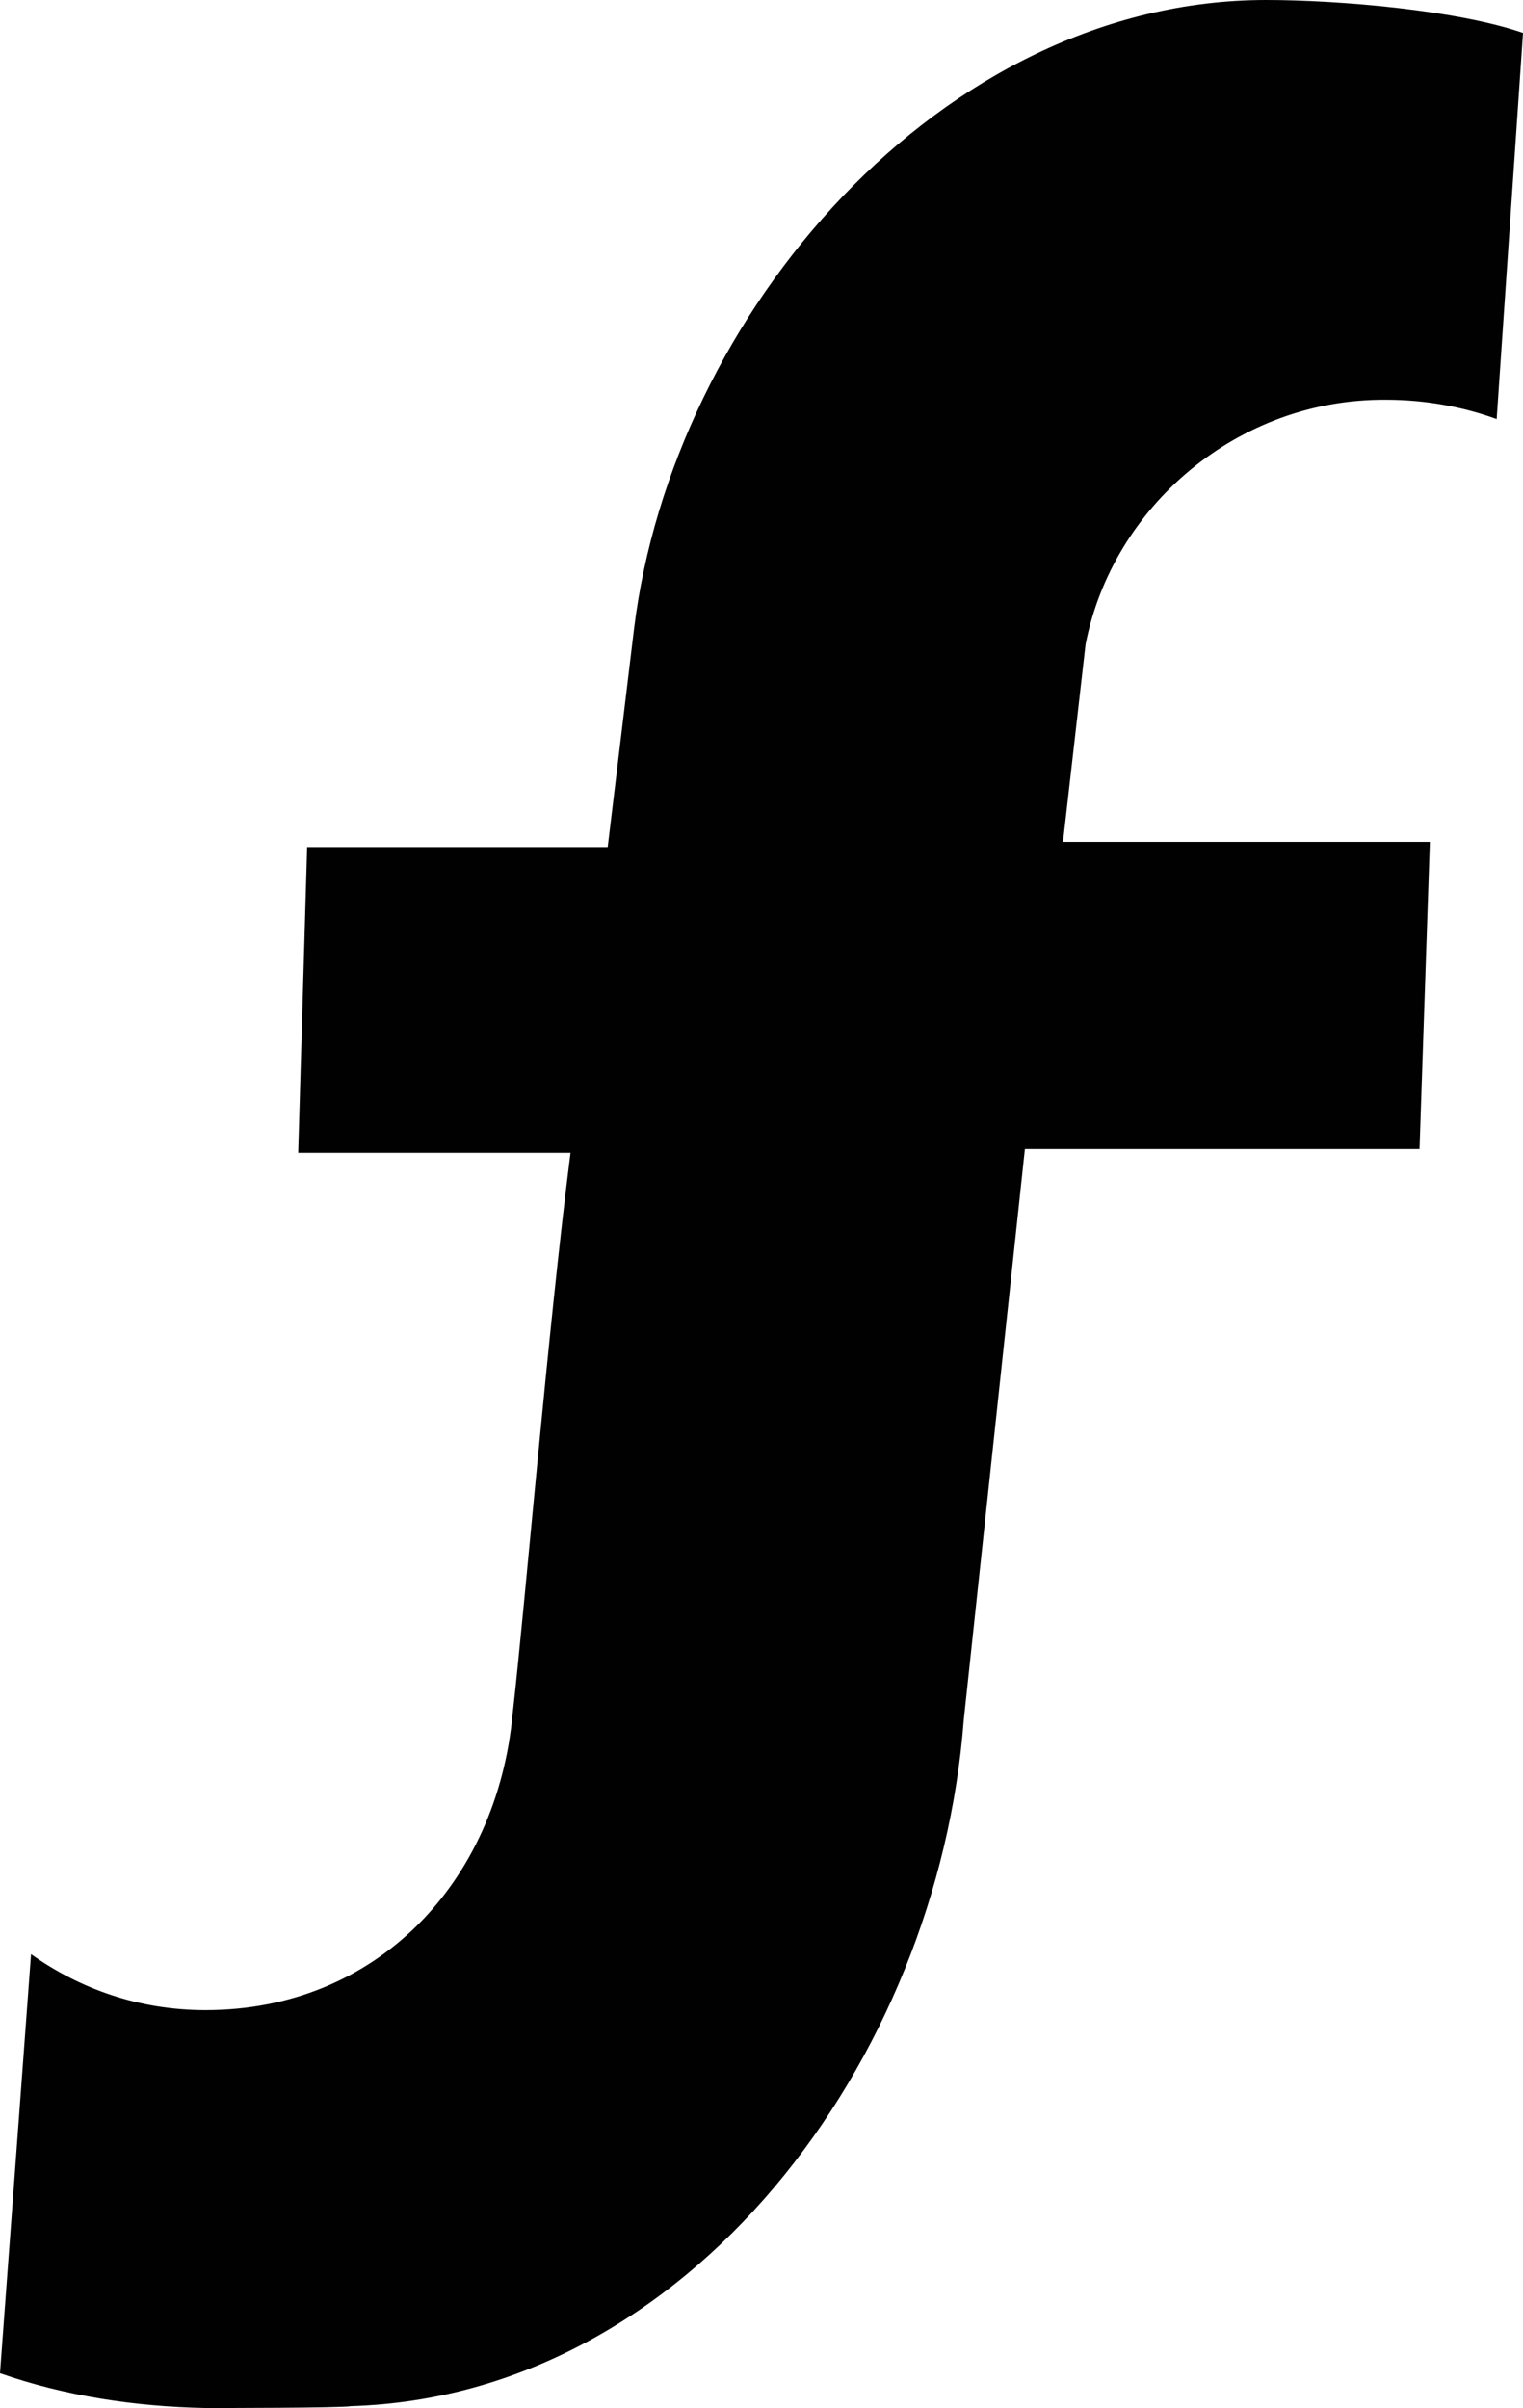 <?xml version="1.0" encoding="utf-8"?>
<!-- Generator: Adobe Illustrator 21.1.0, SVG Export Plug-In . SVG Version: 6.00 Build 0)  -->
<svg version="1.1" id="Layer_1" xmlns="http://www.w3.org/2000/svg" xmlns:xlink="http://www.w3.org/1999/xlink" x="0px" y="0px"
	 viewBox="0 0 323.8 512" style="enable-background:new 0 0 323.8 512;" xml:space="preserve">
<style type="text/css">
	.st0{fill:#010101;}
</style>
<path class="st0" d="M294.8,85c8.2,0,16.3,1.5,23.4,4.1l5.6-82.1C310,2.2,284.8,0,269.2,0c-69.1,0-126.2,66.8-134.4,133.7l-5.6,46.4
	H65.3l-1.9,65l57.9,0c-4.8,37.5-9.7,96.5-12.3,119.2c-3.3,36-29,63.1-65.3,63.1c-14.1,0-26.7-4.5-37.1-11.9L0,504.6
	c13.7,4.8,28.6,7.1,43.8,7.4c1.5,0,29,0,30.8-0.4c72-2.2,124.8-73.5,130.3-145.9l13-121.4l83.9,0l2.2-65.3h-78l4.8-42
	C236.5,107.7,263.2,84.7,294.8,85z"/>
</svg>
